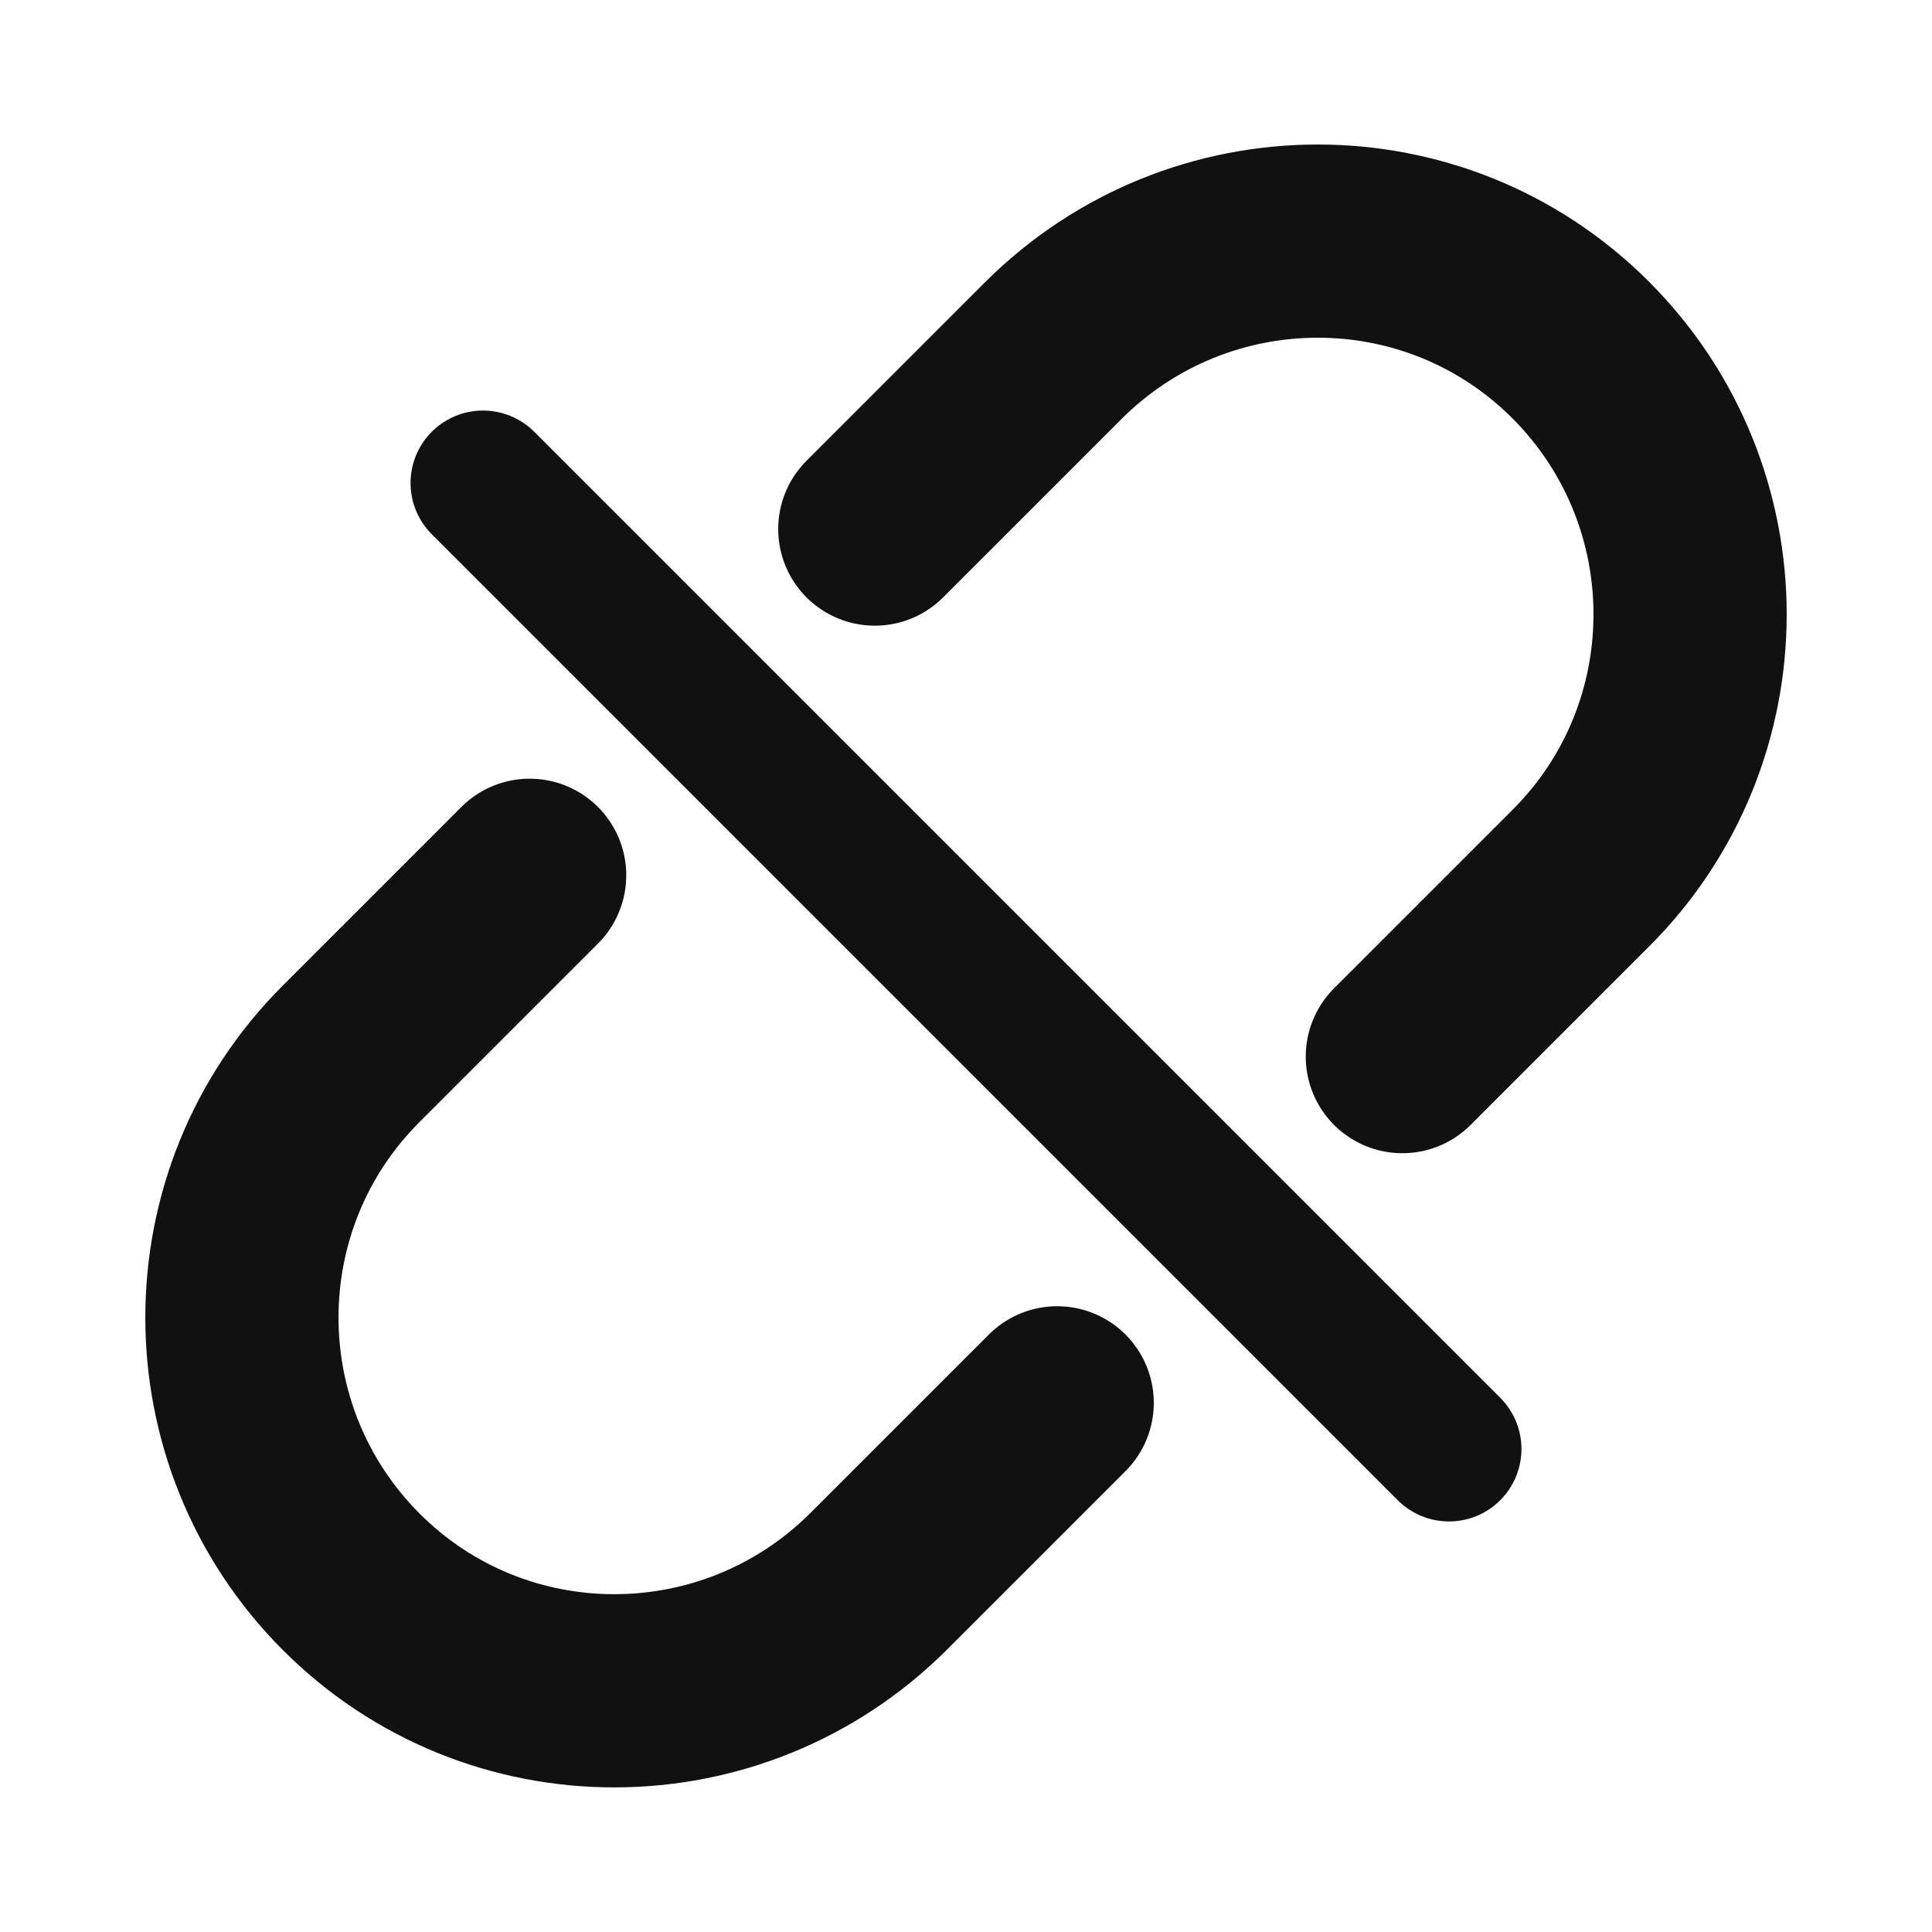<svg width="20" height="20" viewBox="0 0 20 20" fill="none" xmlns="http://www.w3.org/2000/svg">
<path d="M5.483 9.061L3.633 10.911C2.128 12.416 2.128 14.861 3.633 16.372C5.139 17.883 7.583 17.877 9.094 16.372L10.944 14.522" stroke="#111111" stroke-width="2" stroke-linecap="round" stroke-linejoin="round"/>
<path d="M14.517 10.938L16.367 9.088C17.872 7.583 17.872 5.138 16.367 3.627C14.861 2.116 12.417 2.122 10.906 3.627L9.056 5.477" stroke="#111111" stroke-width="2" stroke-linecap="round" stroke-linejoin="round"/>
<path d="M5 5L15 15" stroke="#111111" stroke-width="1.5" stroke-linecap="round" stroke-linejoin="round"/>
</svg>
